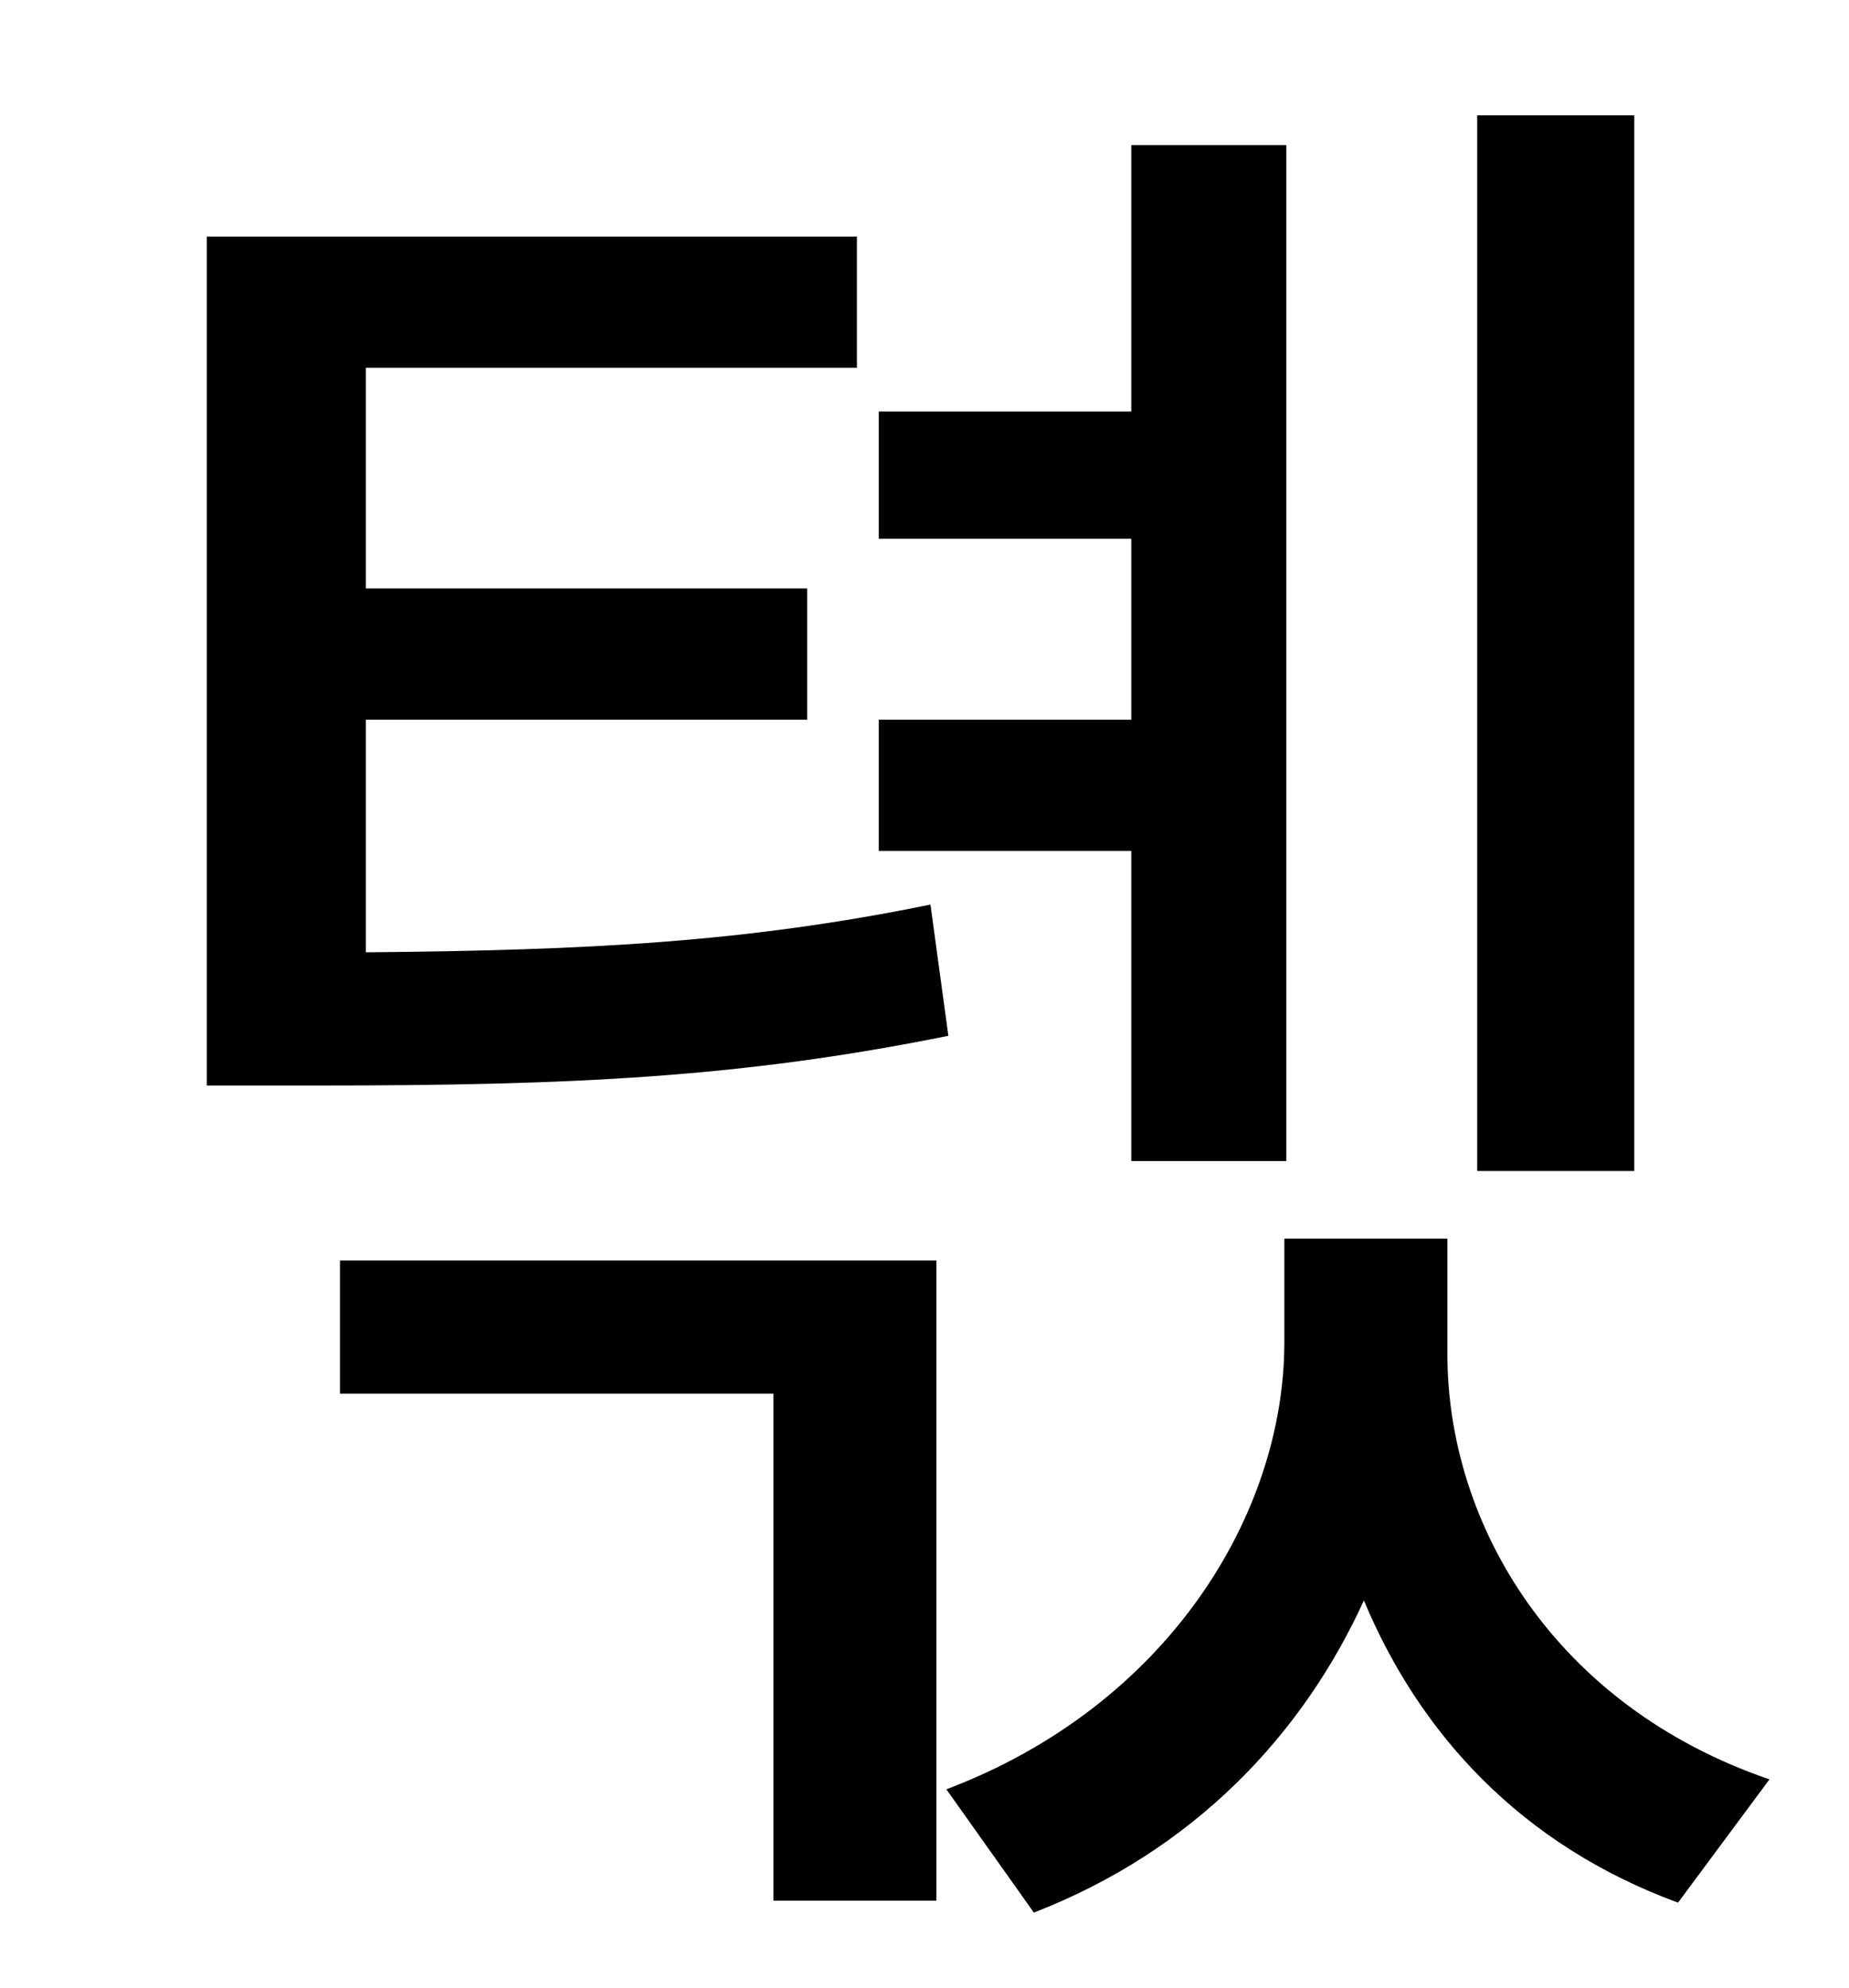 <?xml version="1.0" standalone="no"?>
<!DOCTYPE svg PUBLIC "-//W3C//DTD SVG 1.1//EN" "http://www.w3.org/Graphics/SVG/1.1/DTD/svg11.dtd" >
<svg xmlns="http://www.w3.org/2000/svg" xmlns:xlink="http://www.w3.org/1999/xlink" version="1.1" viewBox="-10 0 930 1000">
   <path fill="currentColor"
d="M812 58v531h-79v-531h79zM559 584v-156h-127v-66h127v-91h-127v-64h127v-134h78v511h-78zM458 455l9 66c-104 21 -189 25 -317 25h-56v-427h327v66h-247v111h222v66h-222v117c112 -1 191 -5 284 -24zM161 701v-67h300v322h-82v-255h-218zM718 623v58c0 86 54 177 162 214
l-46 62c-79 -29 -130 -85 -158 -152c-31 68 -86 126 -166 157l-44 -62c111 -42 170 -138 170 -225v-52h82z" />
</svg>
